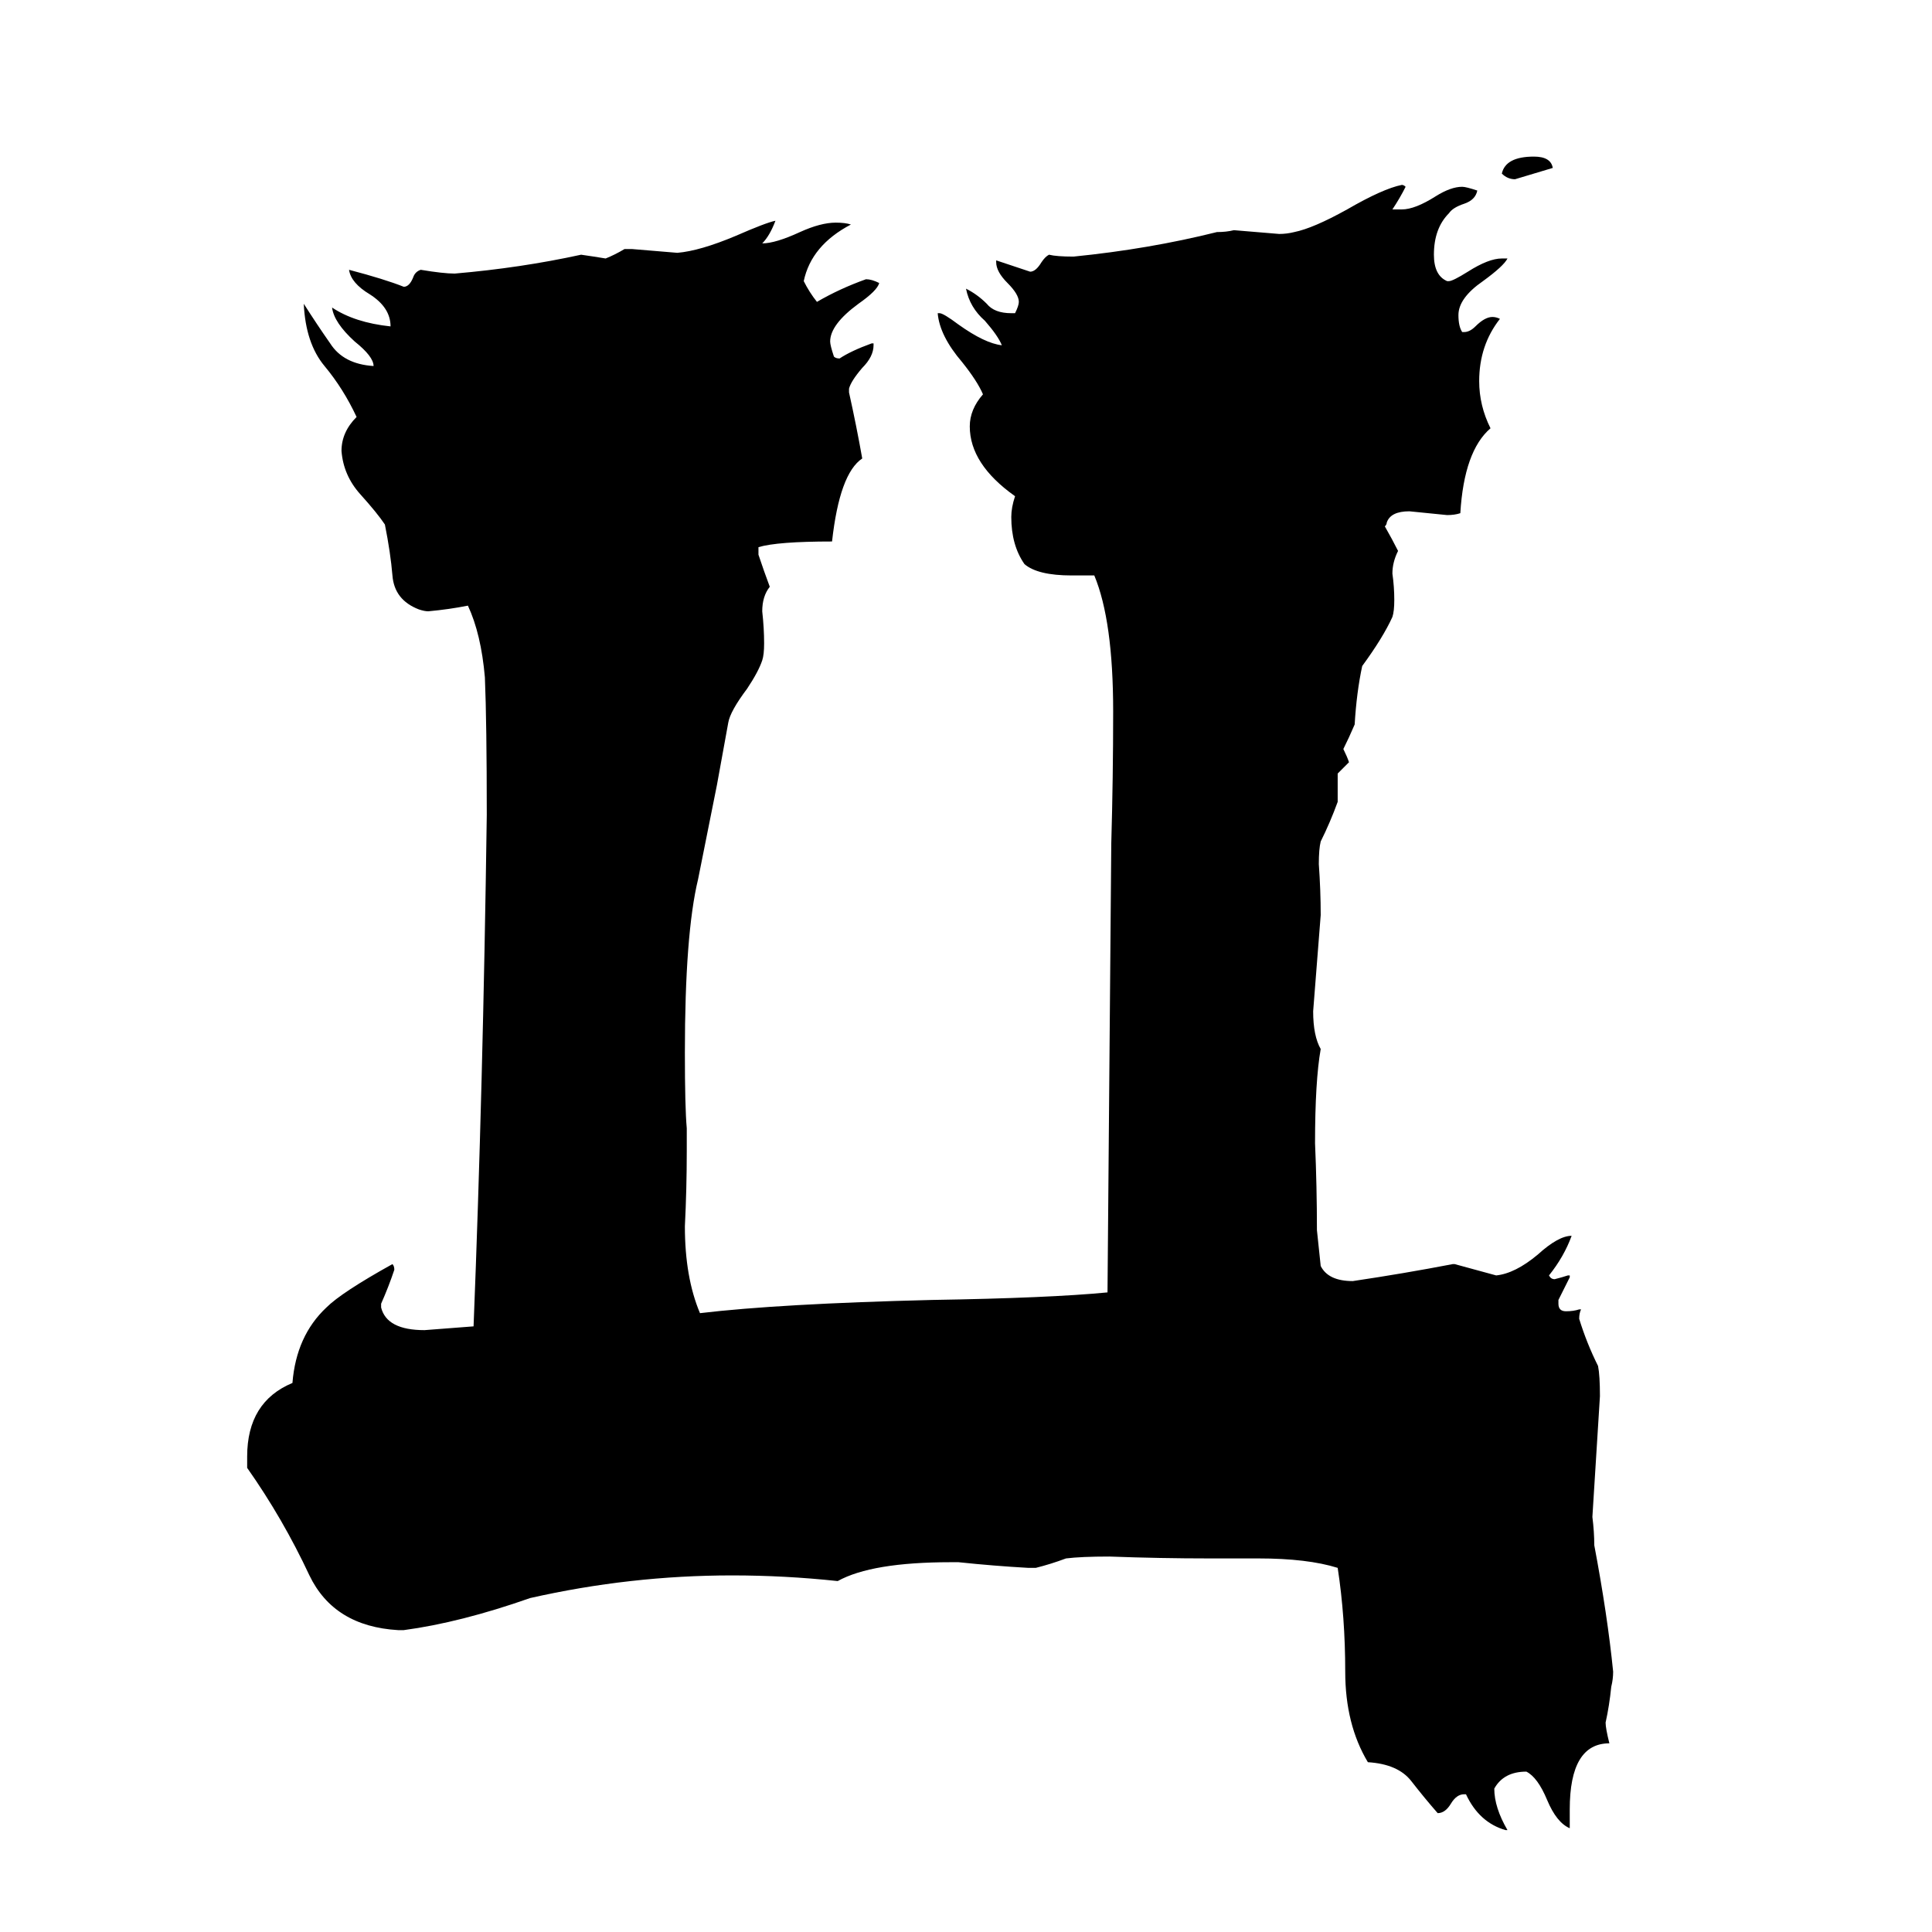 <svg xmlns="http://www.w3.org/2000/svg" viewBox="0 -800 1024 1024">
	<path fill="#000000" d="M832 159V169Q825 166 820 154Q815 142 809 139Q797 139 792 148Q792 158 799 170H798Q784 166 777 151H776Q772 151 769 156Q766 161 762 161Q755 153 748 144Q741 135 725 134Q713 114 713 86Q713 57 709 31Q693 26 667 26H641Q615 26 588 25Q573 25 565 26Q557 29 549 31H545Q527 30 508 28H504Q462 28 444 38Q416 35 388 35Q334 35 281 47Q244 60 214 64H211Q177 62 164 35Q150 5 131 -22V-28Q131 -57 155 -67Q157 -92 173 -107Q181 -115 208 -130Q209 -129 209 -127Q206 -118 202 -109V-107Q205 -95 225 -95Q238 -96 251 -97Q256 -223 258 -368Q258 -417 257 -441Q255 -464 248 -479Q238 -477 227 -476Q225 -476 222 -477Q209 -482 208 -495Q207 -507 204 -522Q200 -528 191 -538Q182 -548 181 -561Q181 -571 189 -579Q182 -594 172 -606Q162 -618 161 -639Q168 -628 175 -618Q182 -607 198 -606Q198 -611 188 -619Q177 -629 176 -637Q188 -629 207 -627Q207 -637 196 -644Q186 -650 185 -657Q204 -652 214 -648Q217 -648 219 -653Q220 -656 223 -657Q235 -655 241 -655Q276 -658 308 -665Q315 -664 321 -663Q326 -665 331 -668H335Q347 -667 359 -666Q371 -667 390 -675Q406 -682 411 -683Q408 -675 404 -671Q411 -671 424 -677Q435 -682 443 -682Q448 -682 451 -681Q430 -670 426 -651Q429 -645 433 -640Q445 -647 459 -652Q462 -652 466 -650Q465 -646 455 -639Q440 -628 440 -619Q440 -617 442 -611Q443 -610 445 -610Q451 -614 462 -618H463V-617Q463 -611 457 -605Q451 -598 450 -594V-592Q454 -574 457 -557Q445 -549 441 -513Q412 -513 402 -510V-506Q405 -497 408 -489Q404 -484 404 -476Q405 -467 405 -459Q405 -453 404 -450Q402 -444 396 -435Q387 -423 386 -417L380 -384Q375 -359 370 -334Q363 -305 363 -242Q363 -213 364 -202V-190Q364 -170 363 -150Q363 -123 371 -104Q413 -109 494 -111Q556 -112 587 -115Q588 -234 589 -353Q590 -388 590 -423Q590 -471 580 -495H568Q550 -495 543 -501Q536 -511 536 -526Q536 -531 538 -537Q514 -554 514 -574Q514 -583 521 -591Q518 -598 510 -608Q498 -622 497 -634H498Q500 -634 508 -628Q522 -618 531 -617Q529 -622 522 -630Q514 -637 512 -647Q518 -644 523 -639Q527 -634 536 -634H538Q540 -638 540 -640Q540 -644 534 -650Q528 -656 528 -661V-662Q537 -659 546 -656Q549 -656 552 -661Q554 -664 556 -665Q560 -664 569 -664Q609 -668 645 -677Q650 -677 654 -678Q666 -677 678 -676Q682 -676 686 -677Q696 -679 714 -689Q733 -700 743 -702Q744 -702 745 -701Q742 -695 738 -689H743Q750 -689 761 -696Q769 -701 775 -701Q777 -701 783 -699Q782 -694 776 -692Q770 -690 768 -687Q760 -679 760 -665Q760 -654 767 -651H768Q770 -651 778 -656Q789 -663 796 -663H799Q797 -659 786 -651Q773 -642 773 -633Q773 -627 775 -624H776Q779 -624 782 -627Q787 -632 791 -632Q793 -632 795 -631Q784 -617 784 -598Q784 -585 790 -573Q776 -561 774 -528Q771 -527 767 -527Q757 -528 747 -529Q737 -529 735 -523Q735 -522 734 -521Q738 -514 741 -508Q738 -502 738 -496Q739 -489 739 -482Q739 -476 738 -473Q733 -462 722 -447Q719 -433 718 -416Q715 -409 712 -403Q714 -399 715 -396Q712 -393 709 -390V-375Q705 -364 700 -354Q699 -350 699 -342Q700 -328 700 -315Q698 -289 696 -264Q696 -251 700 -244Q697 -227 697 -194Q698 -171 698 -148Q699 -138 700 -129Q704 -121 717 -121Q744 -125 770 -130H771Q782 -127 793 -124Q803 -125 815 -135Q826 -145 833 -145Q829 -134 821 -124Q822 -122 824 -122Q828 -123 831 -124H832V-123Q829 -117 826 -111V-109Q826 -105 830 -105Q834 -105 837 -106H838Q837 -104 837 -101Q841 -88 847 -76Q848 -71 848 -60Q846 -28 844 4Q845 12 845 19Q852 56 855 86Q855 90 854 94Q853 104 851 113Q851 116 853 124Q832 124 832 159ZM823 -711Q813 -708 803 -705Q799 -705 796 -708Q798 -717 813 -717Q822 -717 823 -711Z"/>
</svg>